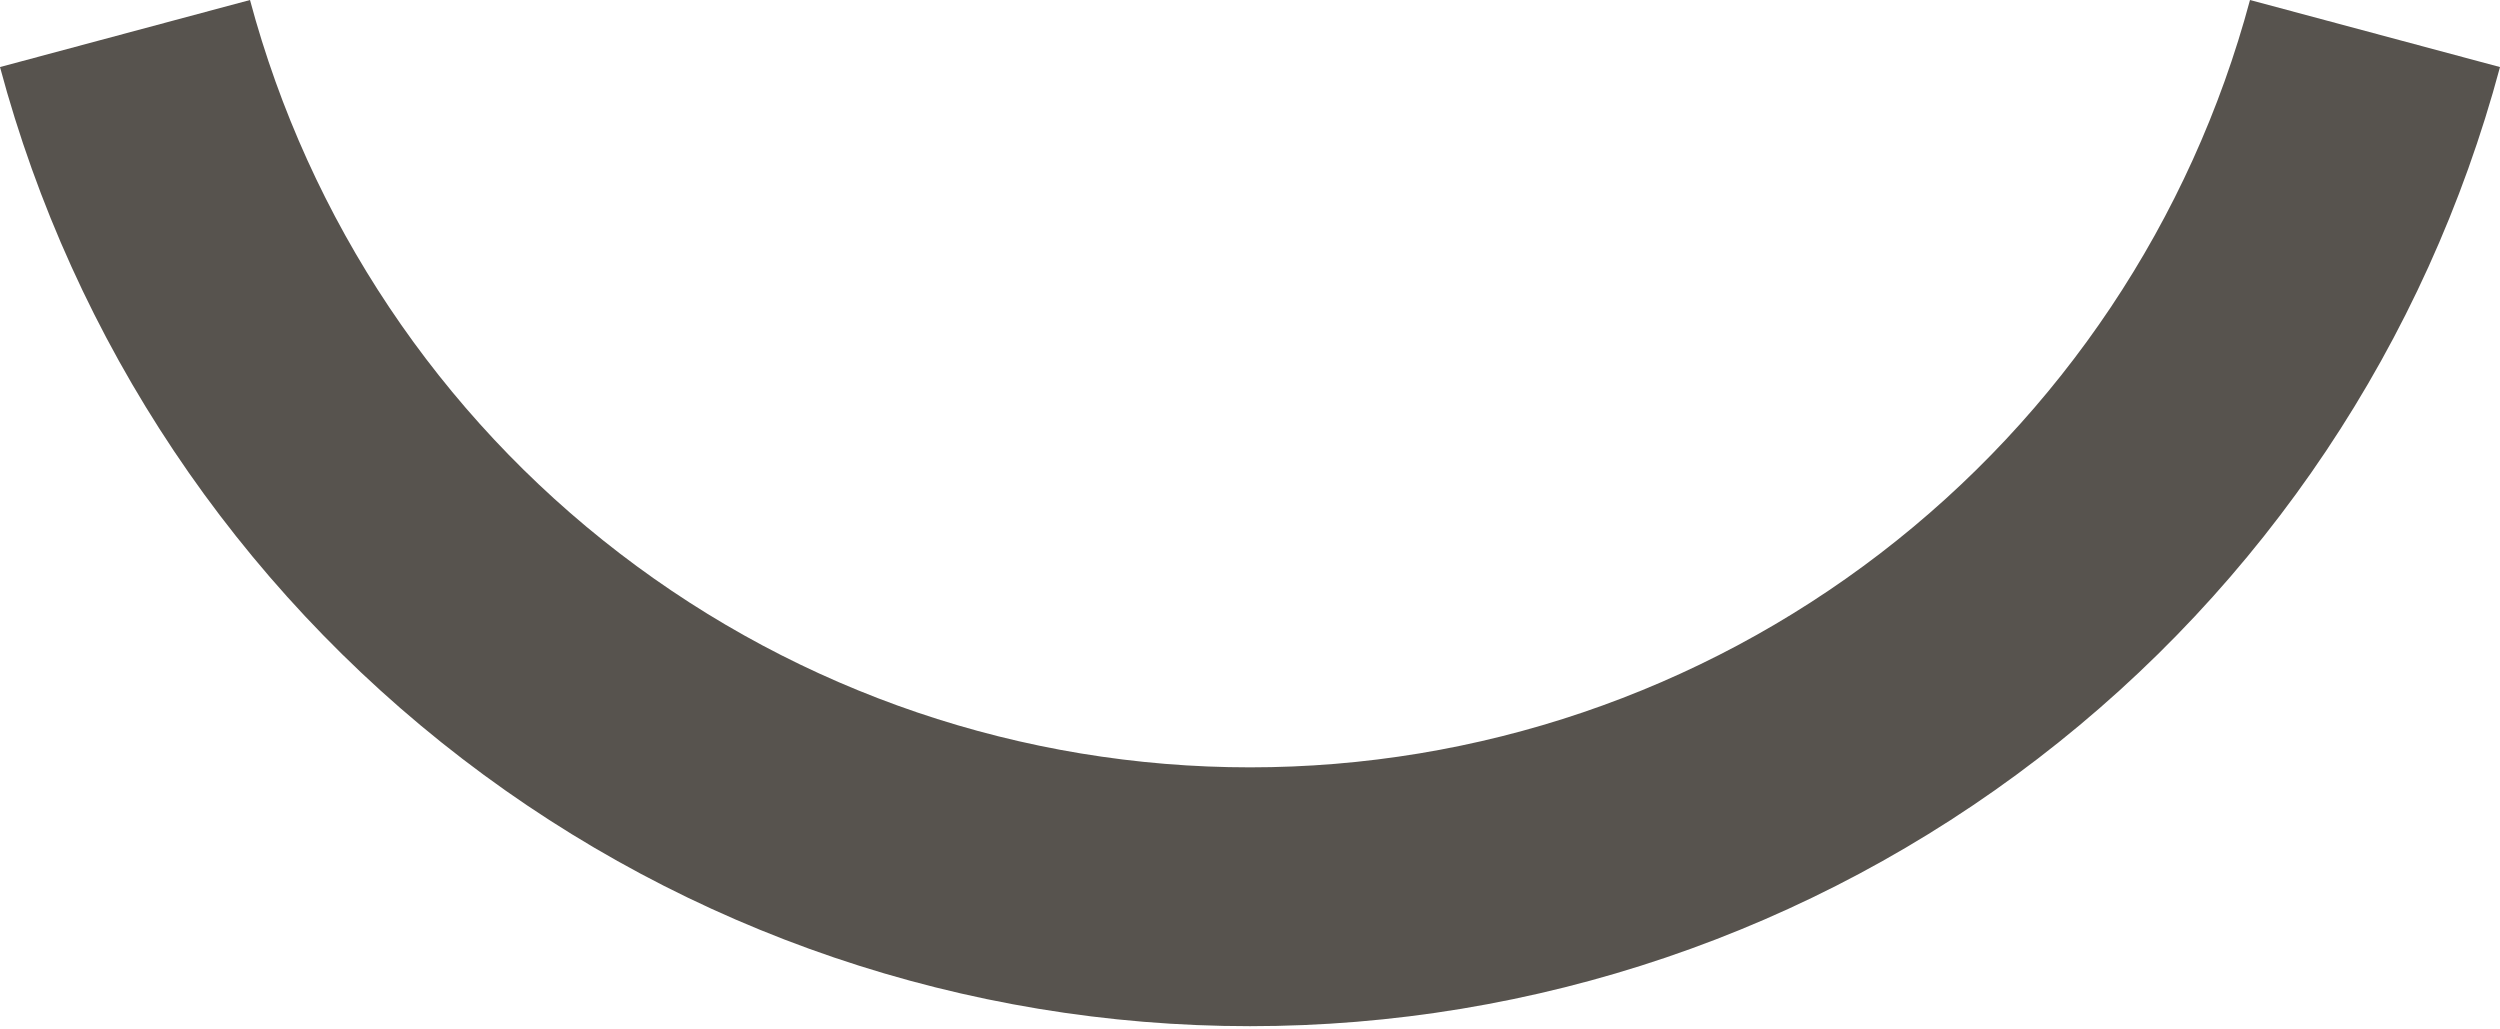 <svg width="17" height="7" viewBox="0 0 17 7" fill="none" xmlns="http://www.w3.org/2000/svg">
<path d="M12.786 3.763C14.015 2.82 14.899 1.497 15.3 0L17 0.456C16.499 2.327 15.394 3.98 13.857 5.159C12.32 6.339 10.437 6.978 8.5 6.978C6.563 6.978 4.68 6.339 3.143 5.159C1.606 3.98 0.501 2.327 0 0.456L1.7 1.43371e-06C2.101 1.497 2.985 2.82 4.214 3.763C5.444 4.707 6.95 5.218 8.5 5.218C10.05 5.218 11.556 4.707 12.786 3.763Z" fill="#57534E"/>
</svg>
